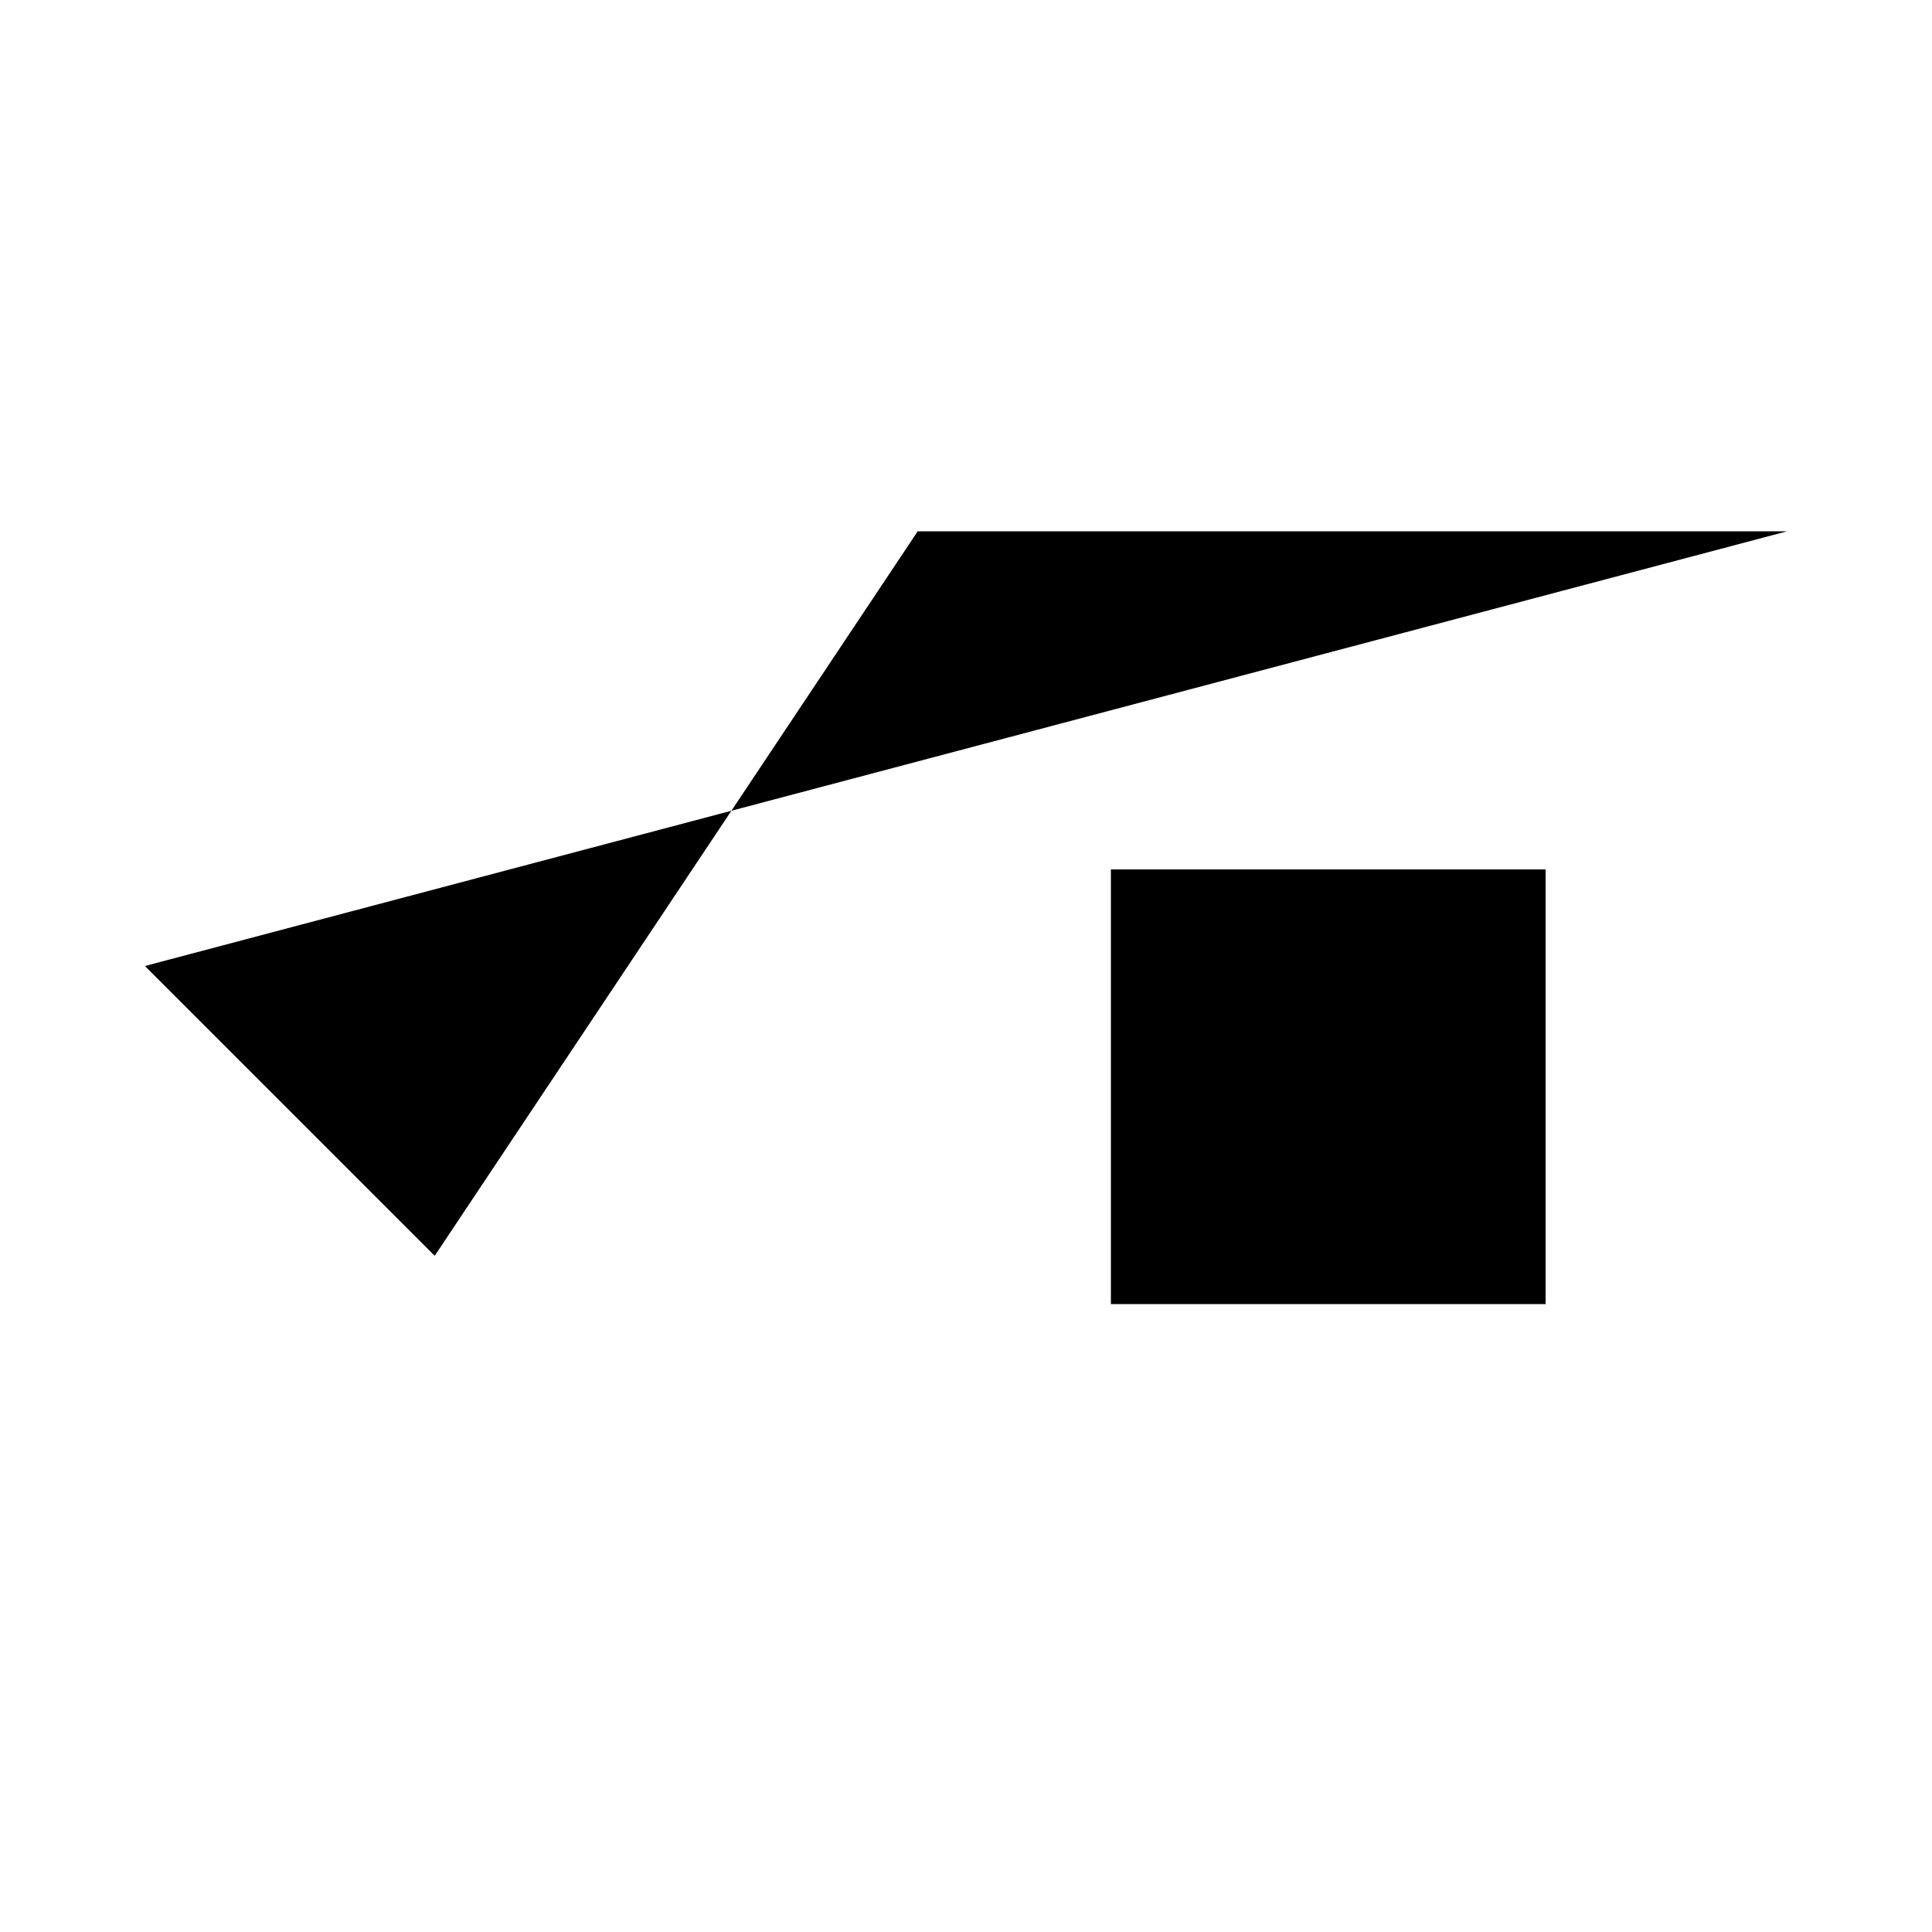 <?xml-stylesheet type="text/css" href="../../css/svg.css"?>
<svg class="root_icon" xmlns="http://www.w3.org/2000/svg" width="40" height="40" viewBox="0 0 40 40"><rect width="40" height="40" fill="#fff" opacity="0"/><g transform="translate(-2.754 -7)"><rect class="b" width="9" height="9" transform="translate(25.754 25)"/><path  class="b" d="M2458.654,1316.386l6,6,10-15h18" transform="translate(-2452.9 -1289.386)" /></g></svg>